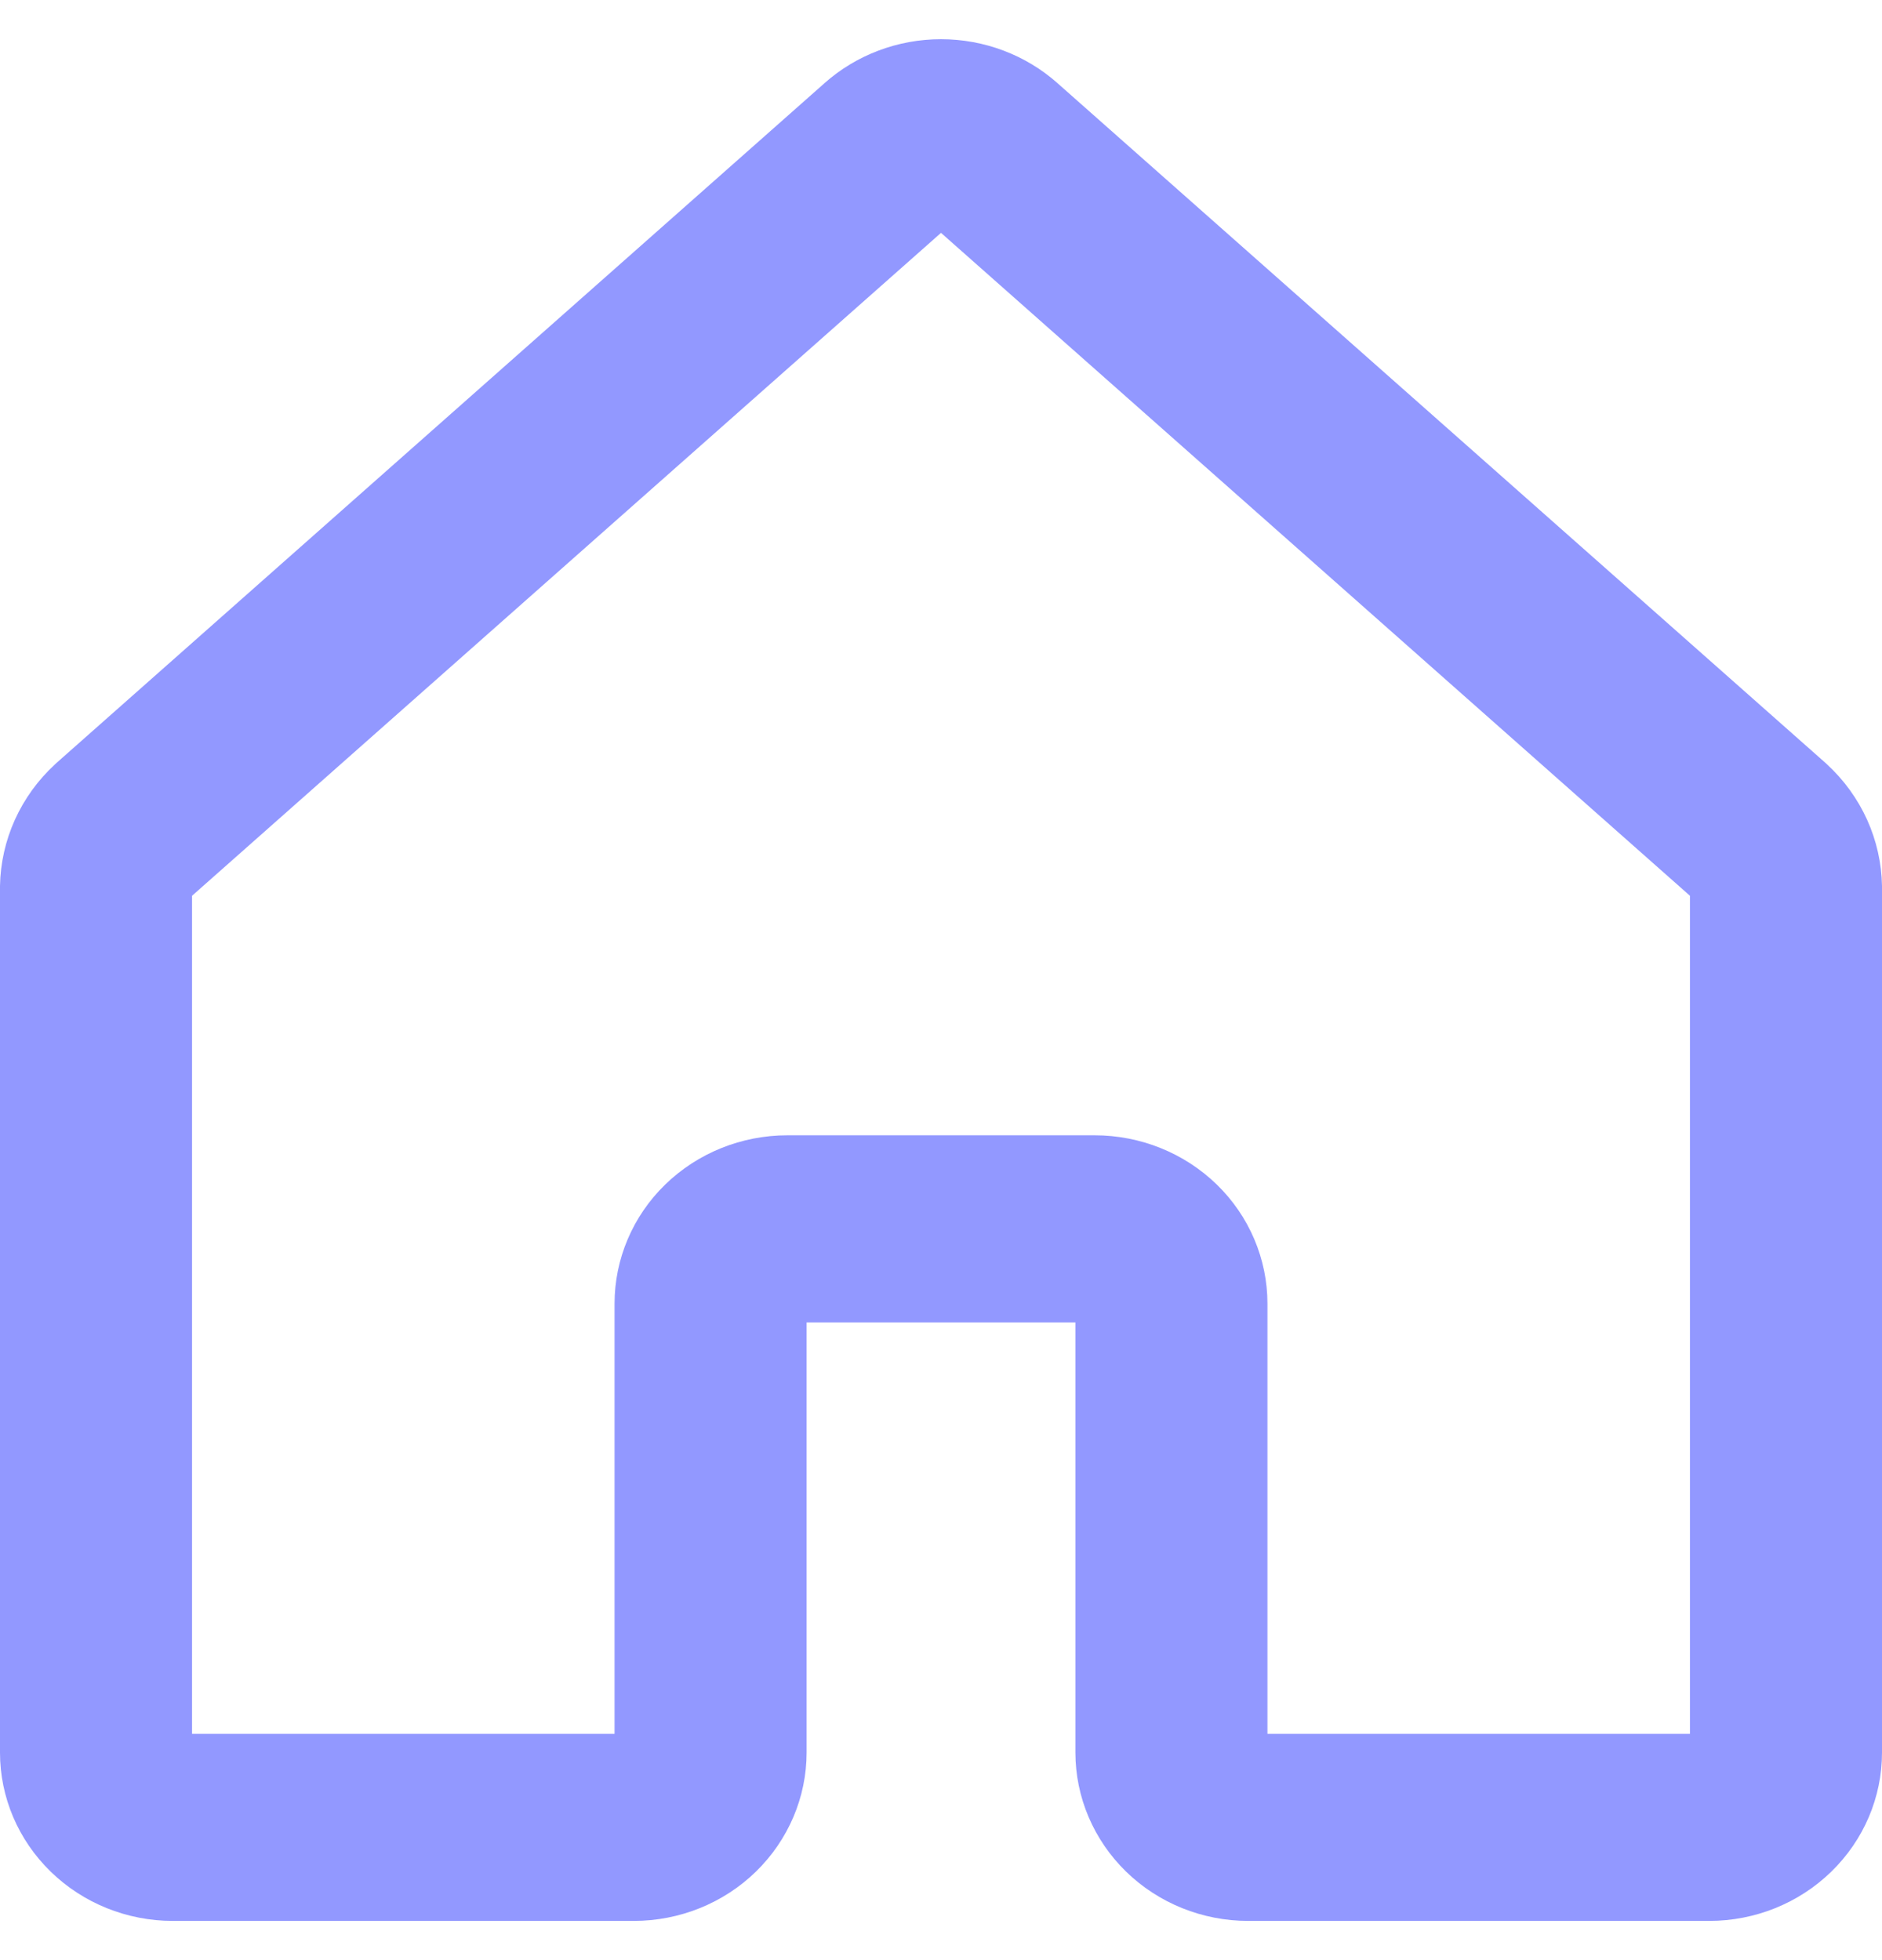 <svg width="24" height="25" viewBox="0 0 24 25" fill="none" xmlns="http://www.w3.org/2000/svg">
<g clip-path="url(#clip0_6248_46496)">
<path fill-rule="evenodd" clip-rule="evenodd" d="M12 2.97L2.449 11.425V22.114H7.837V16.627C7.837 16.058 8.069 15.511 8.482 15.109C8.896 14.706 9.456 14.48 10.041 14.48H13.959C14.544 14.48 15.104 14.706 15.518 15.109C15.931 15.511 16.163 16.058 16.163 16.627V22.114H21.551V11.425L12 2.97ZM10.514 1.061C10.92 0.7 11.45 0.5 12 0.5C12.55 0.5 13.08 0.7 13.486 1.061C13.487 1.062 13.487 1.062 13.488 1.063L23.281 9.732L23.298 9.748C23.515 9.948 23.689 10.188 23.81 10.455C23.93 10.721 23.995 11.008 24 11.3L24 11.319V22.353C24 22.922 23.768 23.468 23.354 23.871C22.941 24.274 22.381 24.5 21.796 24.5H15.918C15.334 24.5 14.773 24.274 14.36 23.871C13.947 23.468 13.714 22.922 13.714 22.353V16.866H10.286V22.353C10.286 22.922 10.053 23.468 9.64 23.871C9.227 24.274 8.666 24.5 8.082 24.5H2.204C1.62 24.5 1.059 24.274 0.646 23.871C0.232 23.468 0 22.922 0 22.353V11.319L0 11.3C0.005 11.008 0.07 10.721 0.19 10.455C0.311 10.188 0.485 9.948 0.702 9.748L0.719 9.732L10.512 1.063C10.513 1.062 10.514 1.062 10.514 1.061Z" fill="#9298FF"/>
</g>
<defs>
<clipPath id="clip0_6248_46496">
<rect width="24" height="24" fill="white" transform="translate(0 0.5)"/>
</clipPath>
</defs>
</svg>
